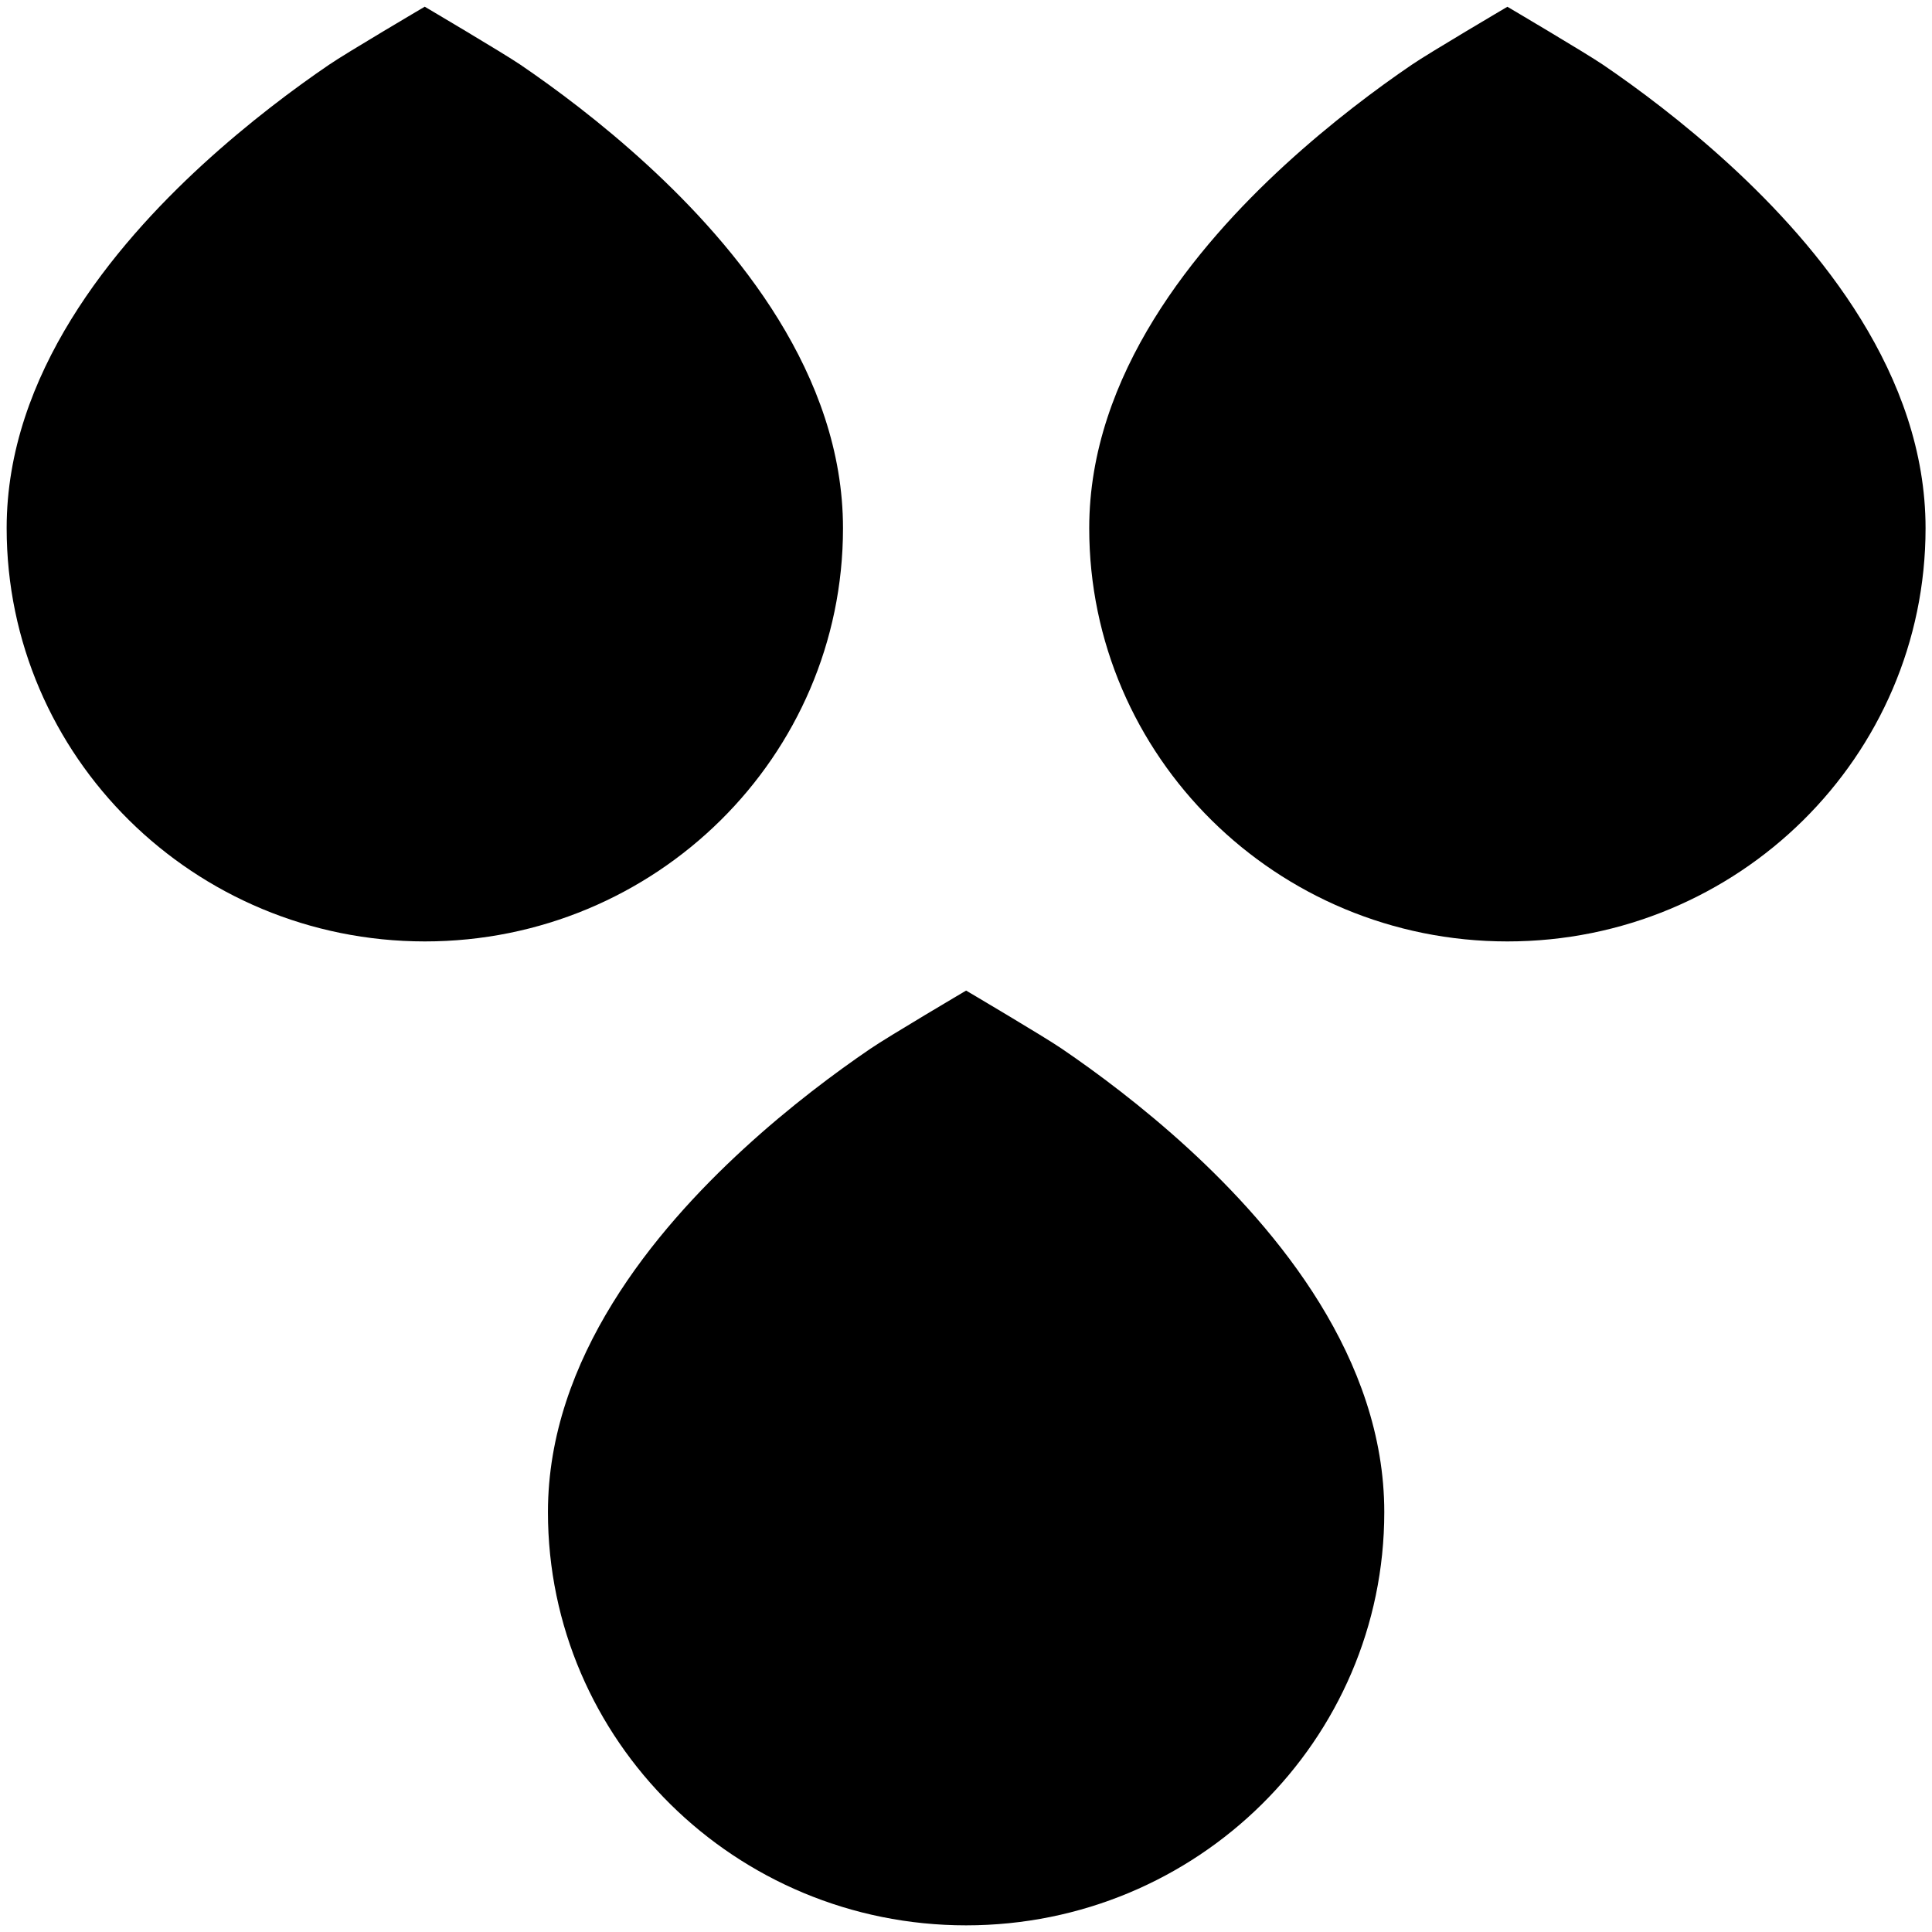 <svg xmlns="http://www.w3.org/2000/svg" width="18" height="18" fill="currentColor" viewBox="0 0 18 18">
  <path d="M14.044.063s.732.432.892.541c.32.218.748.536 1.18.932.828.76 1.824 1.951 1.824 3.385 0 2.126-1.744 3.85-3.896 3.85-2.151 0-3.896-1.724-3.896-3.85 0-1.434.997-2.626 1.824-3.385.432-.396.86-.714 1.18-.932.16-.11.892-.541.892-.541Zm-10.086 0s.732.432.892.541c.32.218.749.536 1.18.932.828.76 1.824 1.951 1.824 3.385 0 2.126-1.744 3.85-3.896 3.85C1.807 8.77.062 7.047.062 4.92c0-1.434.997-2.626 1.824-3.385.432-.396.86-.714 1.18-.932.16-.11.892-.541.892-.541Zm5.043 9.166s.732.432.892.542c.32.218.748.535 1.18.931.828.76 1.824 1.952 1.824 3.386 0 2.126-1.744 3.85-3.896 3.85-2.151 0-3.896-1.724-3.896-3.85 0-1.434.997-2.626 1.824-3.385.432-.397.86-.714 1.18-.932.16-.11.892-.542.892-.542Z"/>
</svg>
